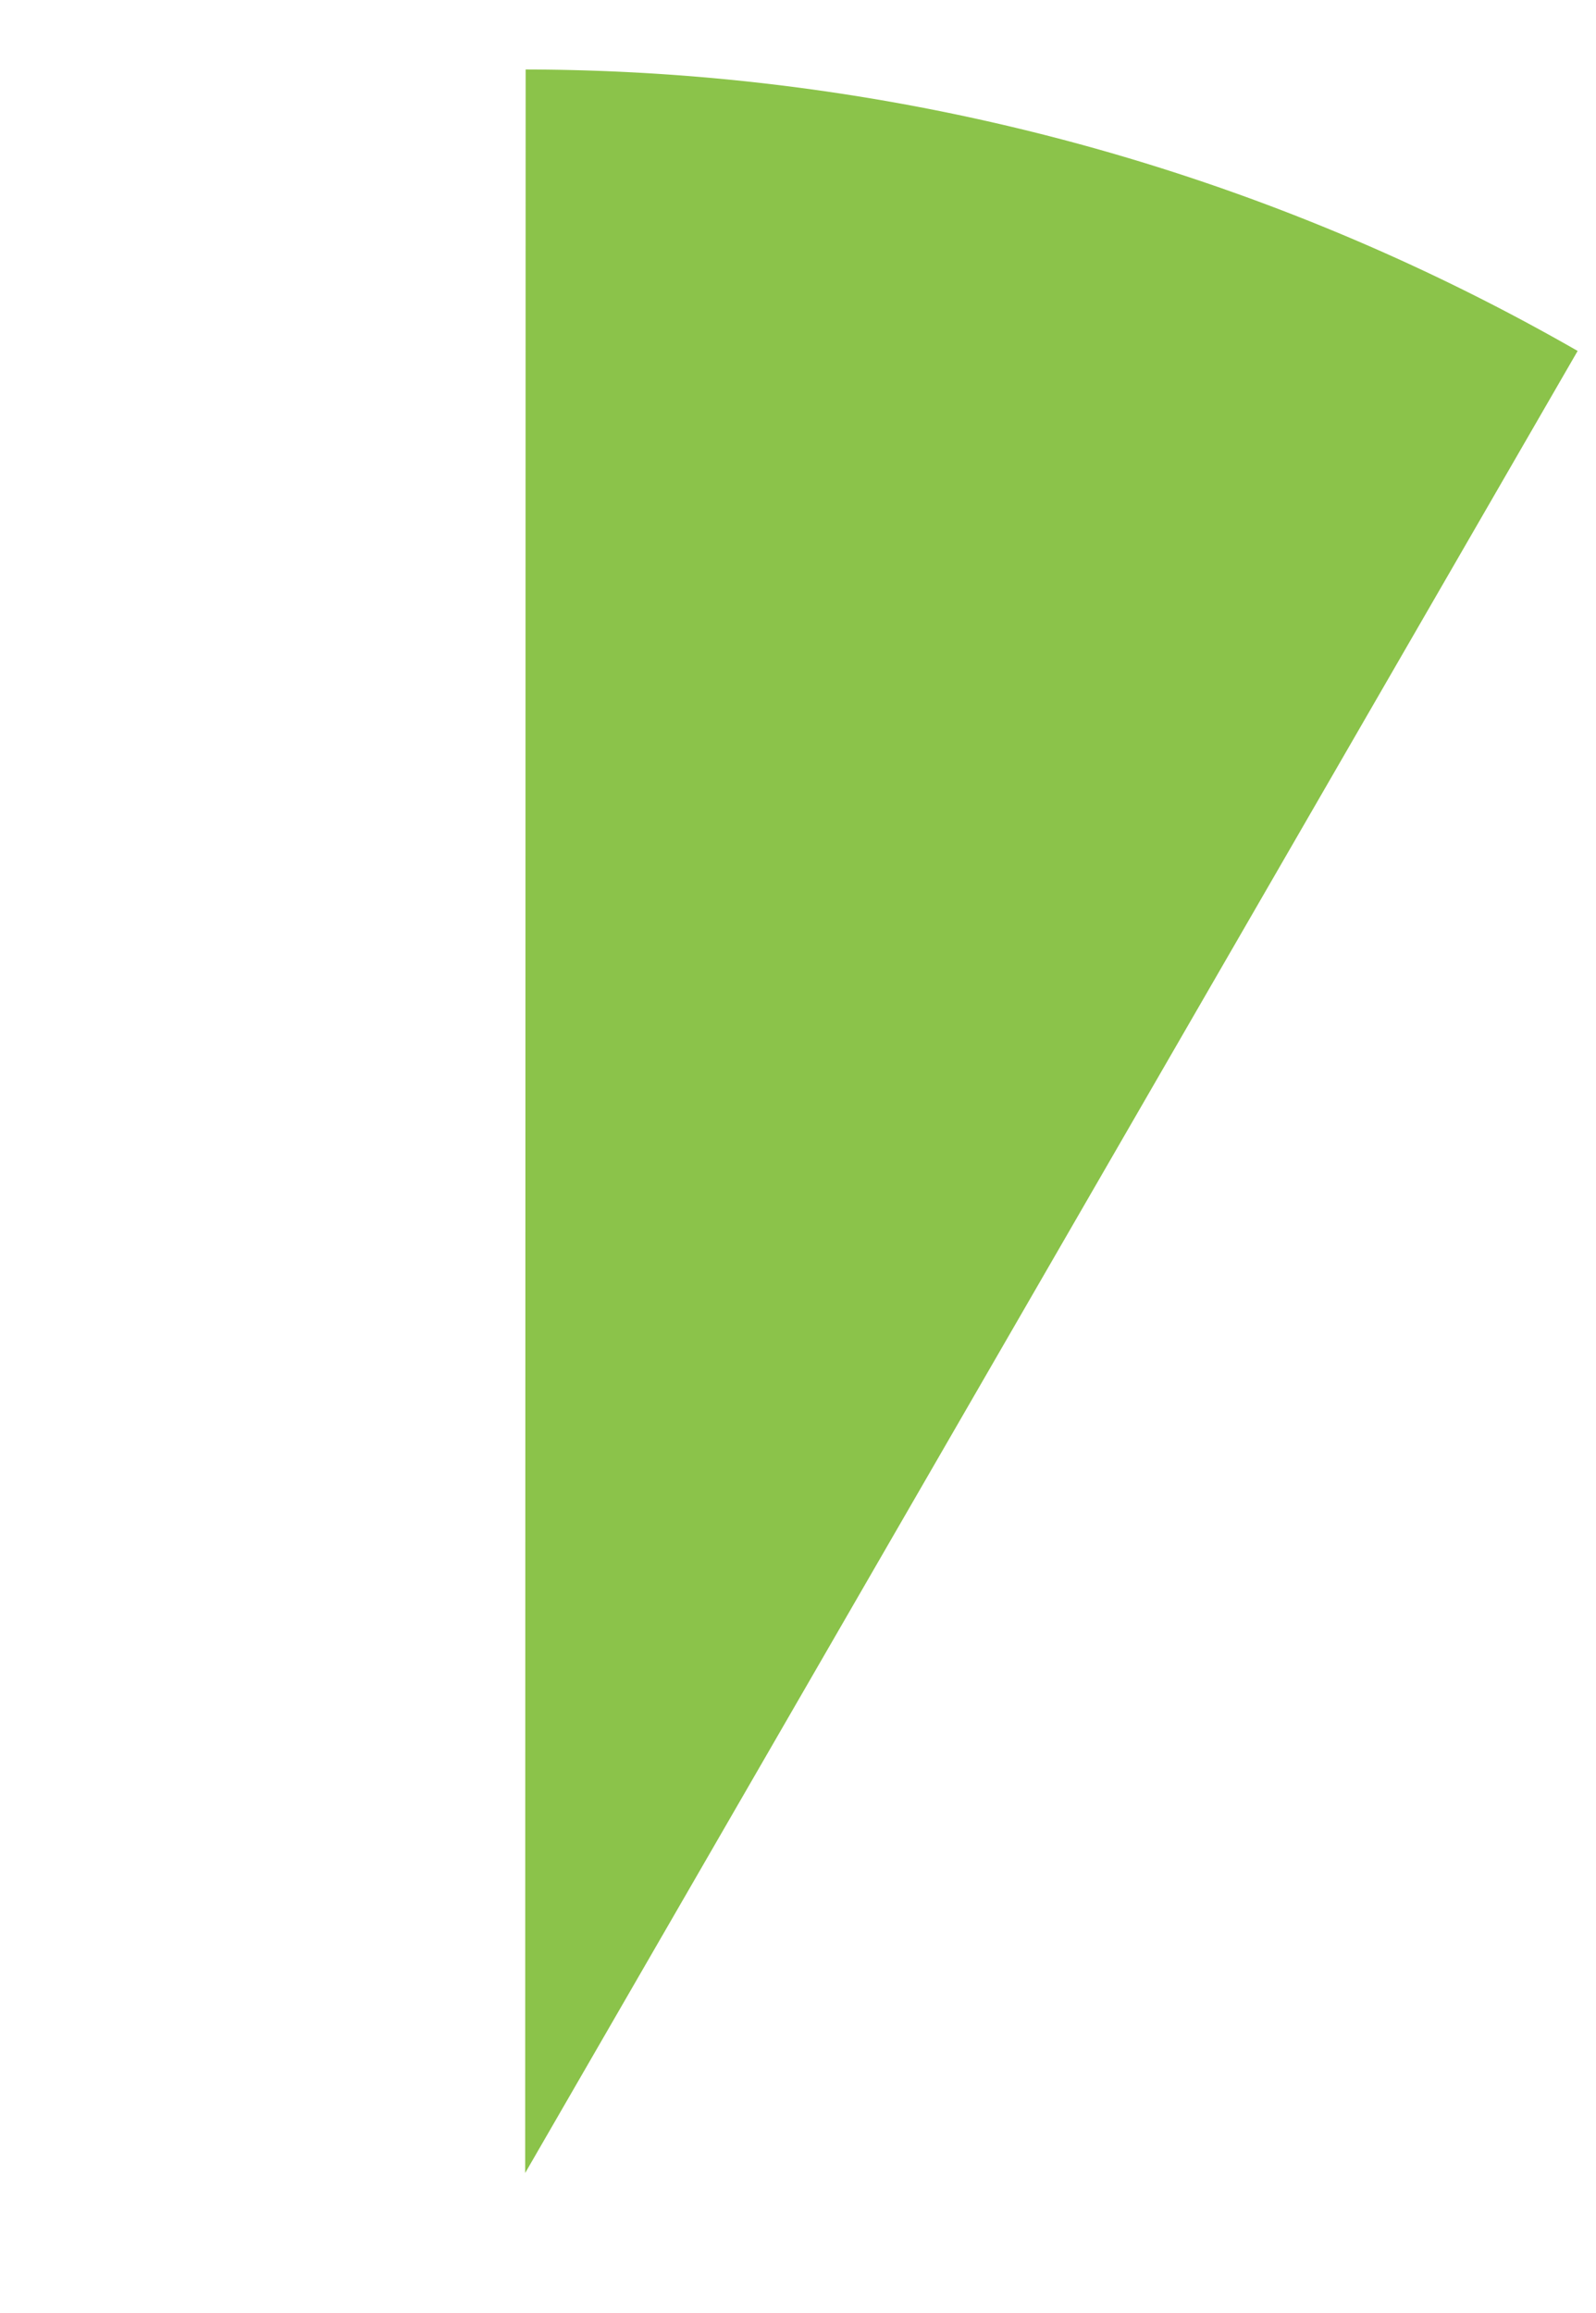 <svg xmlns="http://www.w3.org/2000/svg" width="38.63" height="55.986" viewBox="0 0 38.63 55.986">
  <path id="Subtraction_104" data-name="Subtraction 104" d="M66.8,90.7v0L53.627,41.524a51.351,51.351,0,0,1,26.355-.014L66.8,90.693Z" transform="matrix(0.966, 0.259, -0.259, 0.966, -28.326, -52.32)" fill="#8bc34a"/>
</svg>
